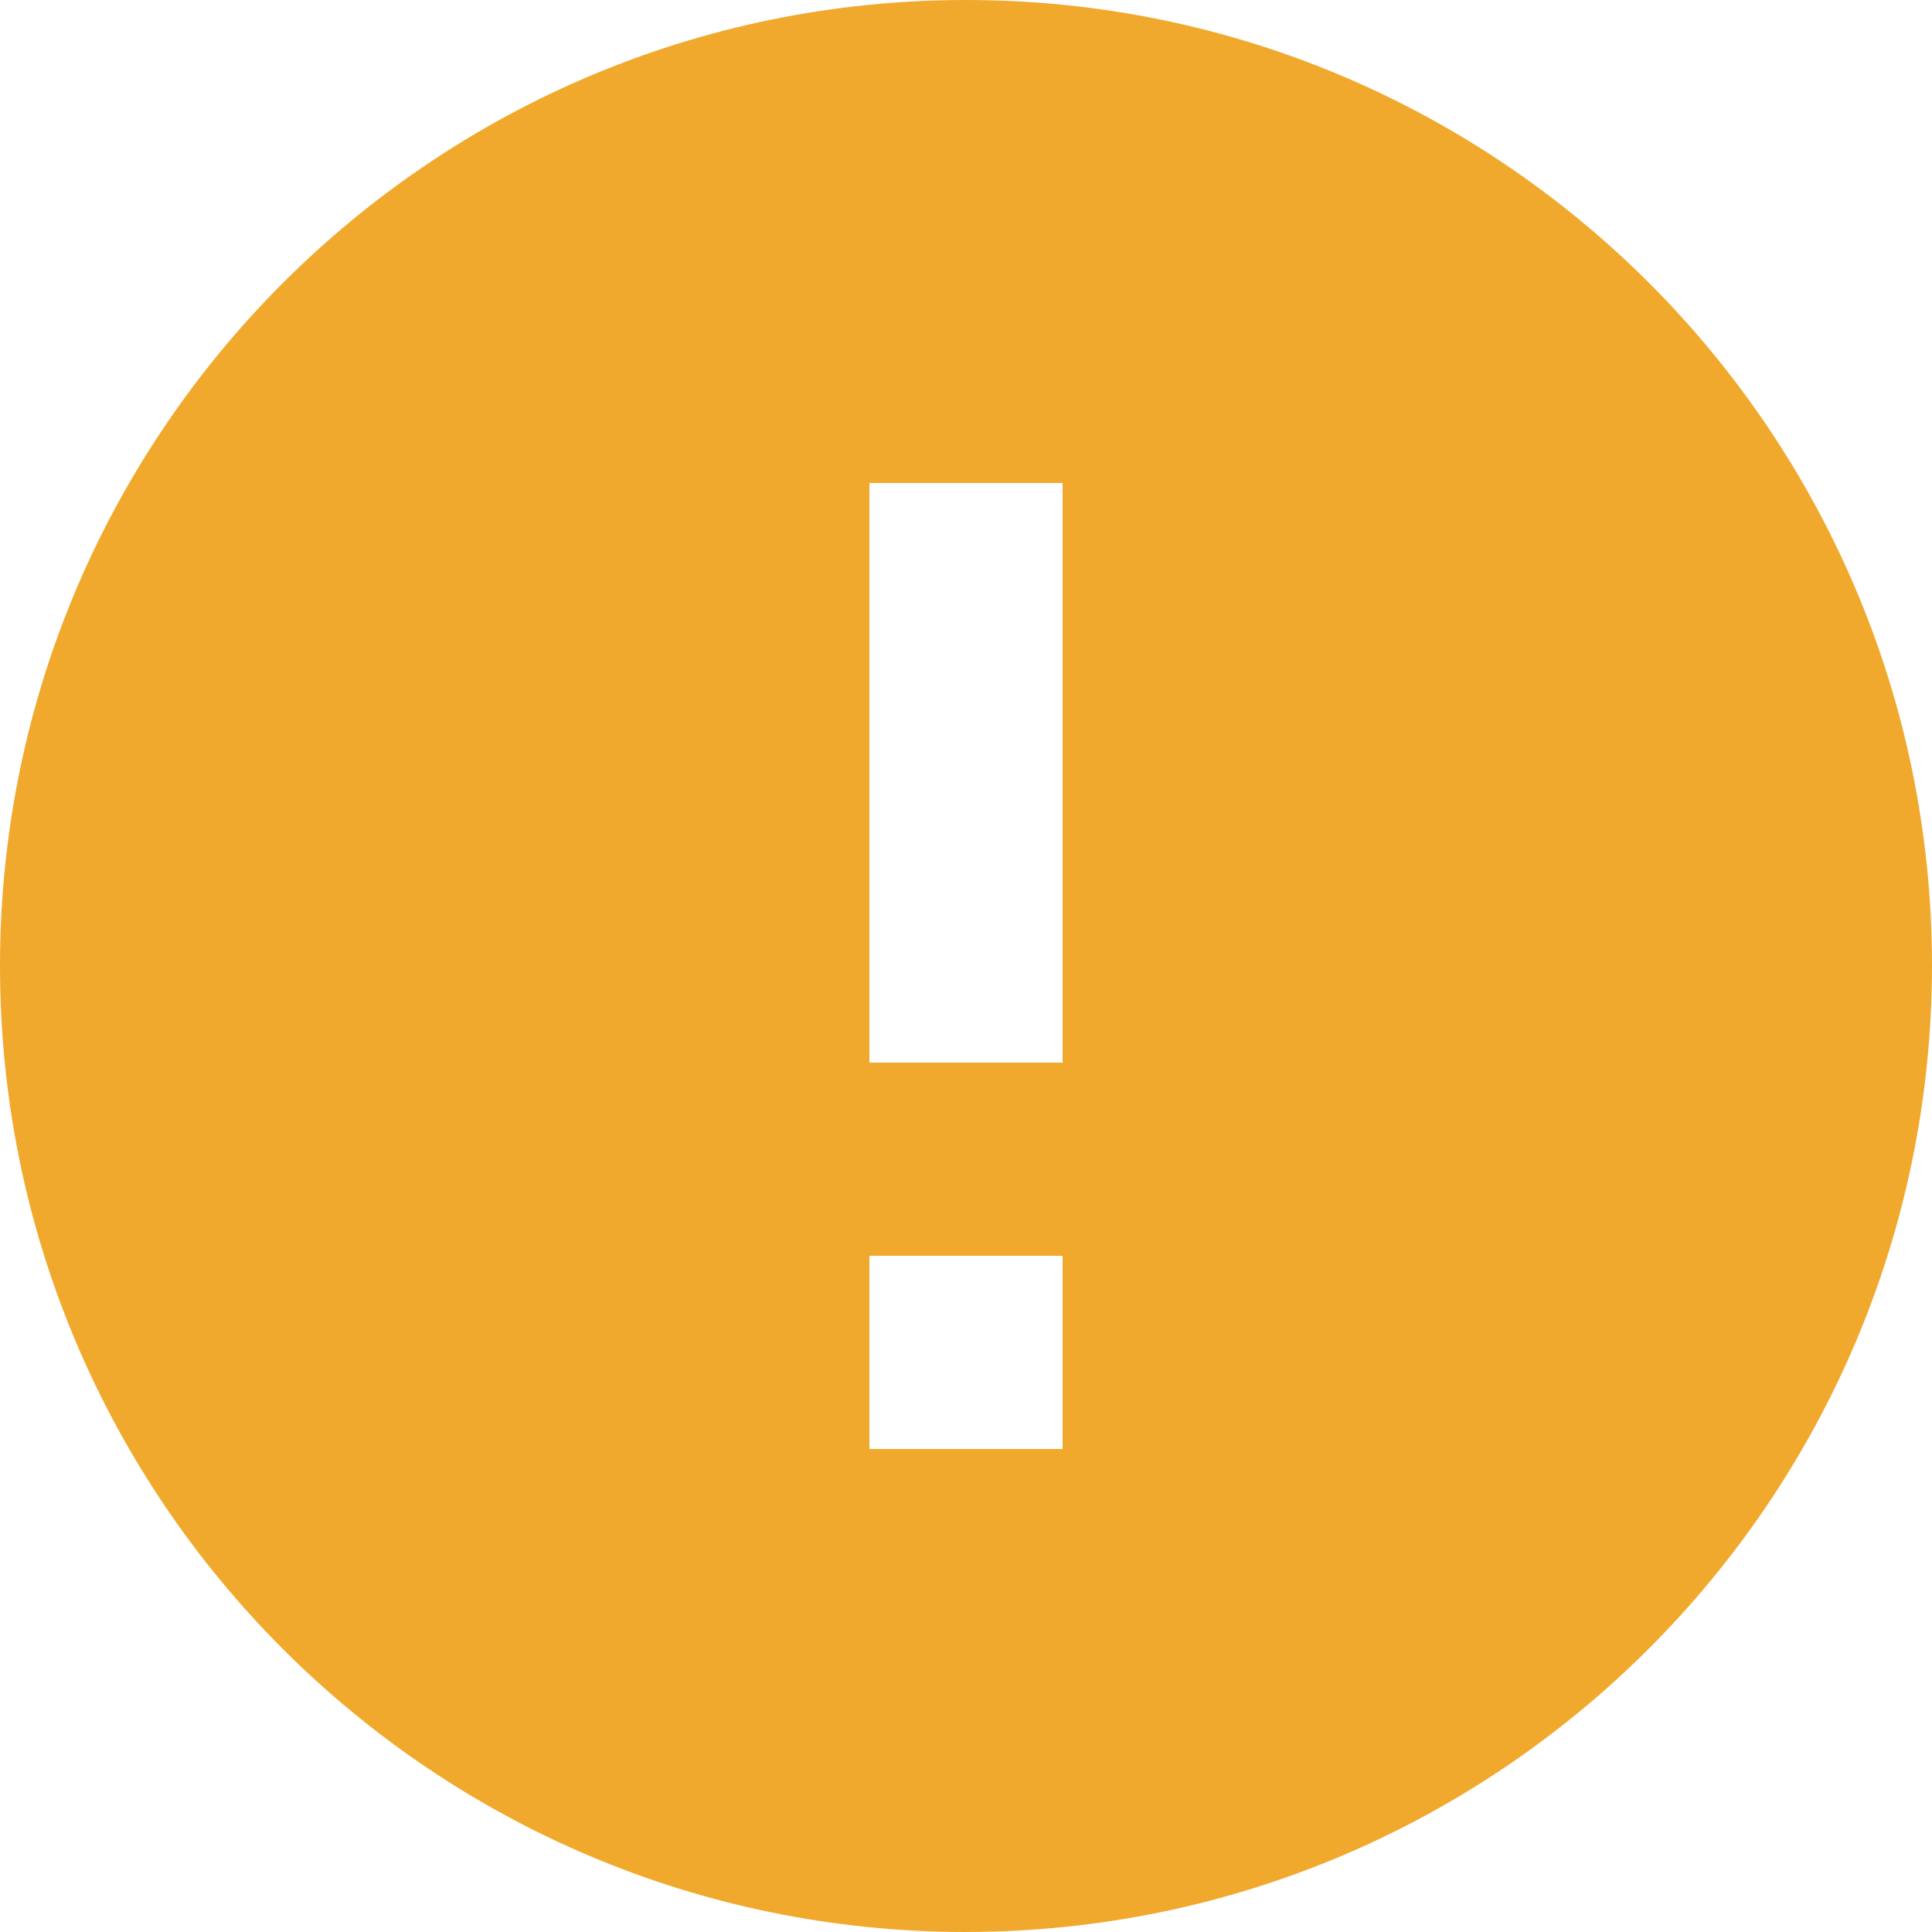 <svg width="105" height="105" viewBox="0 0 105 105" fill="none" xmlns="http://www.w3.org/2000/svg">
    <path d="M52.5 105C23.504 105 0 81.496 0 52.5C0 23.504 23.504 0 52.5 0C81.496 0 105 23.504 105 52.5C104.968 81.48 81.48 104.968 52.5 105ZM47.25 68.25V78.75H57.75V68.25H47.25ZM47.25 26.25V57.75H57.75V26.25H47.25Z"
          fill="#F0A92D"/>
</svg>
